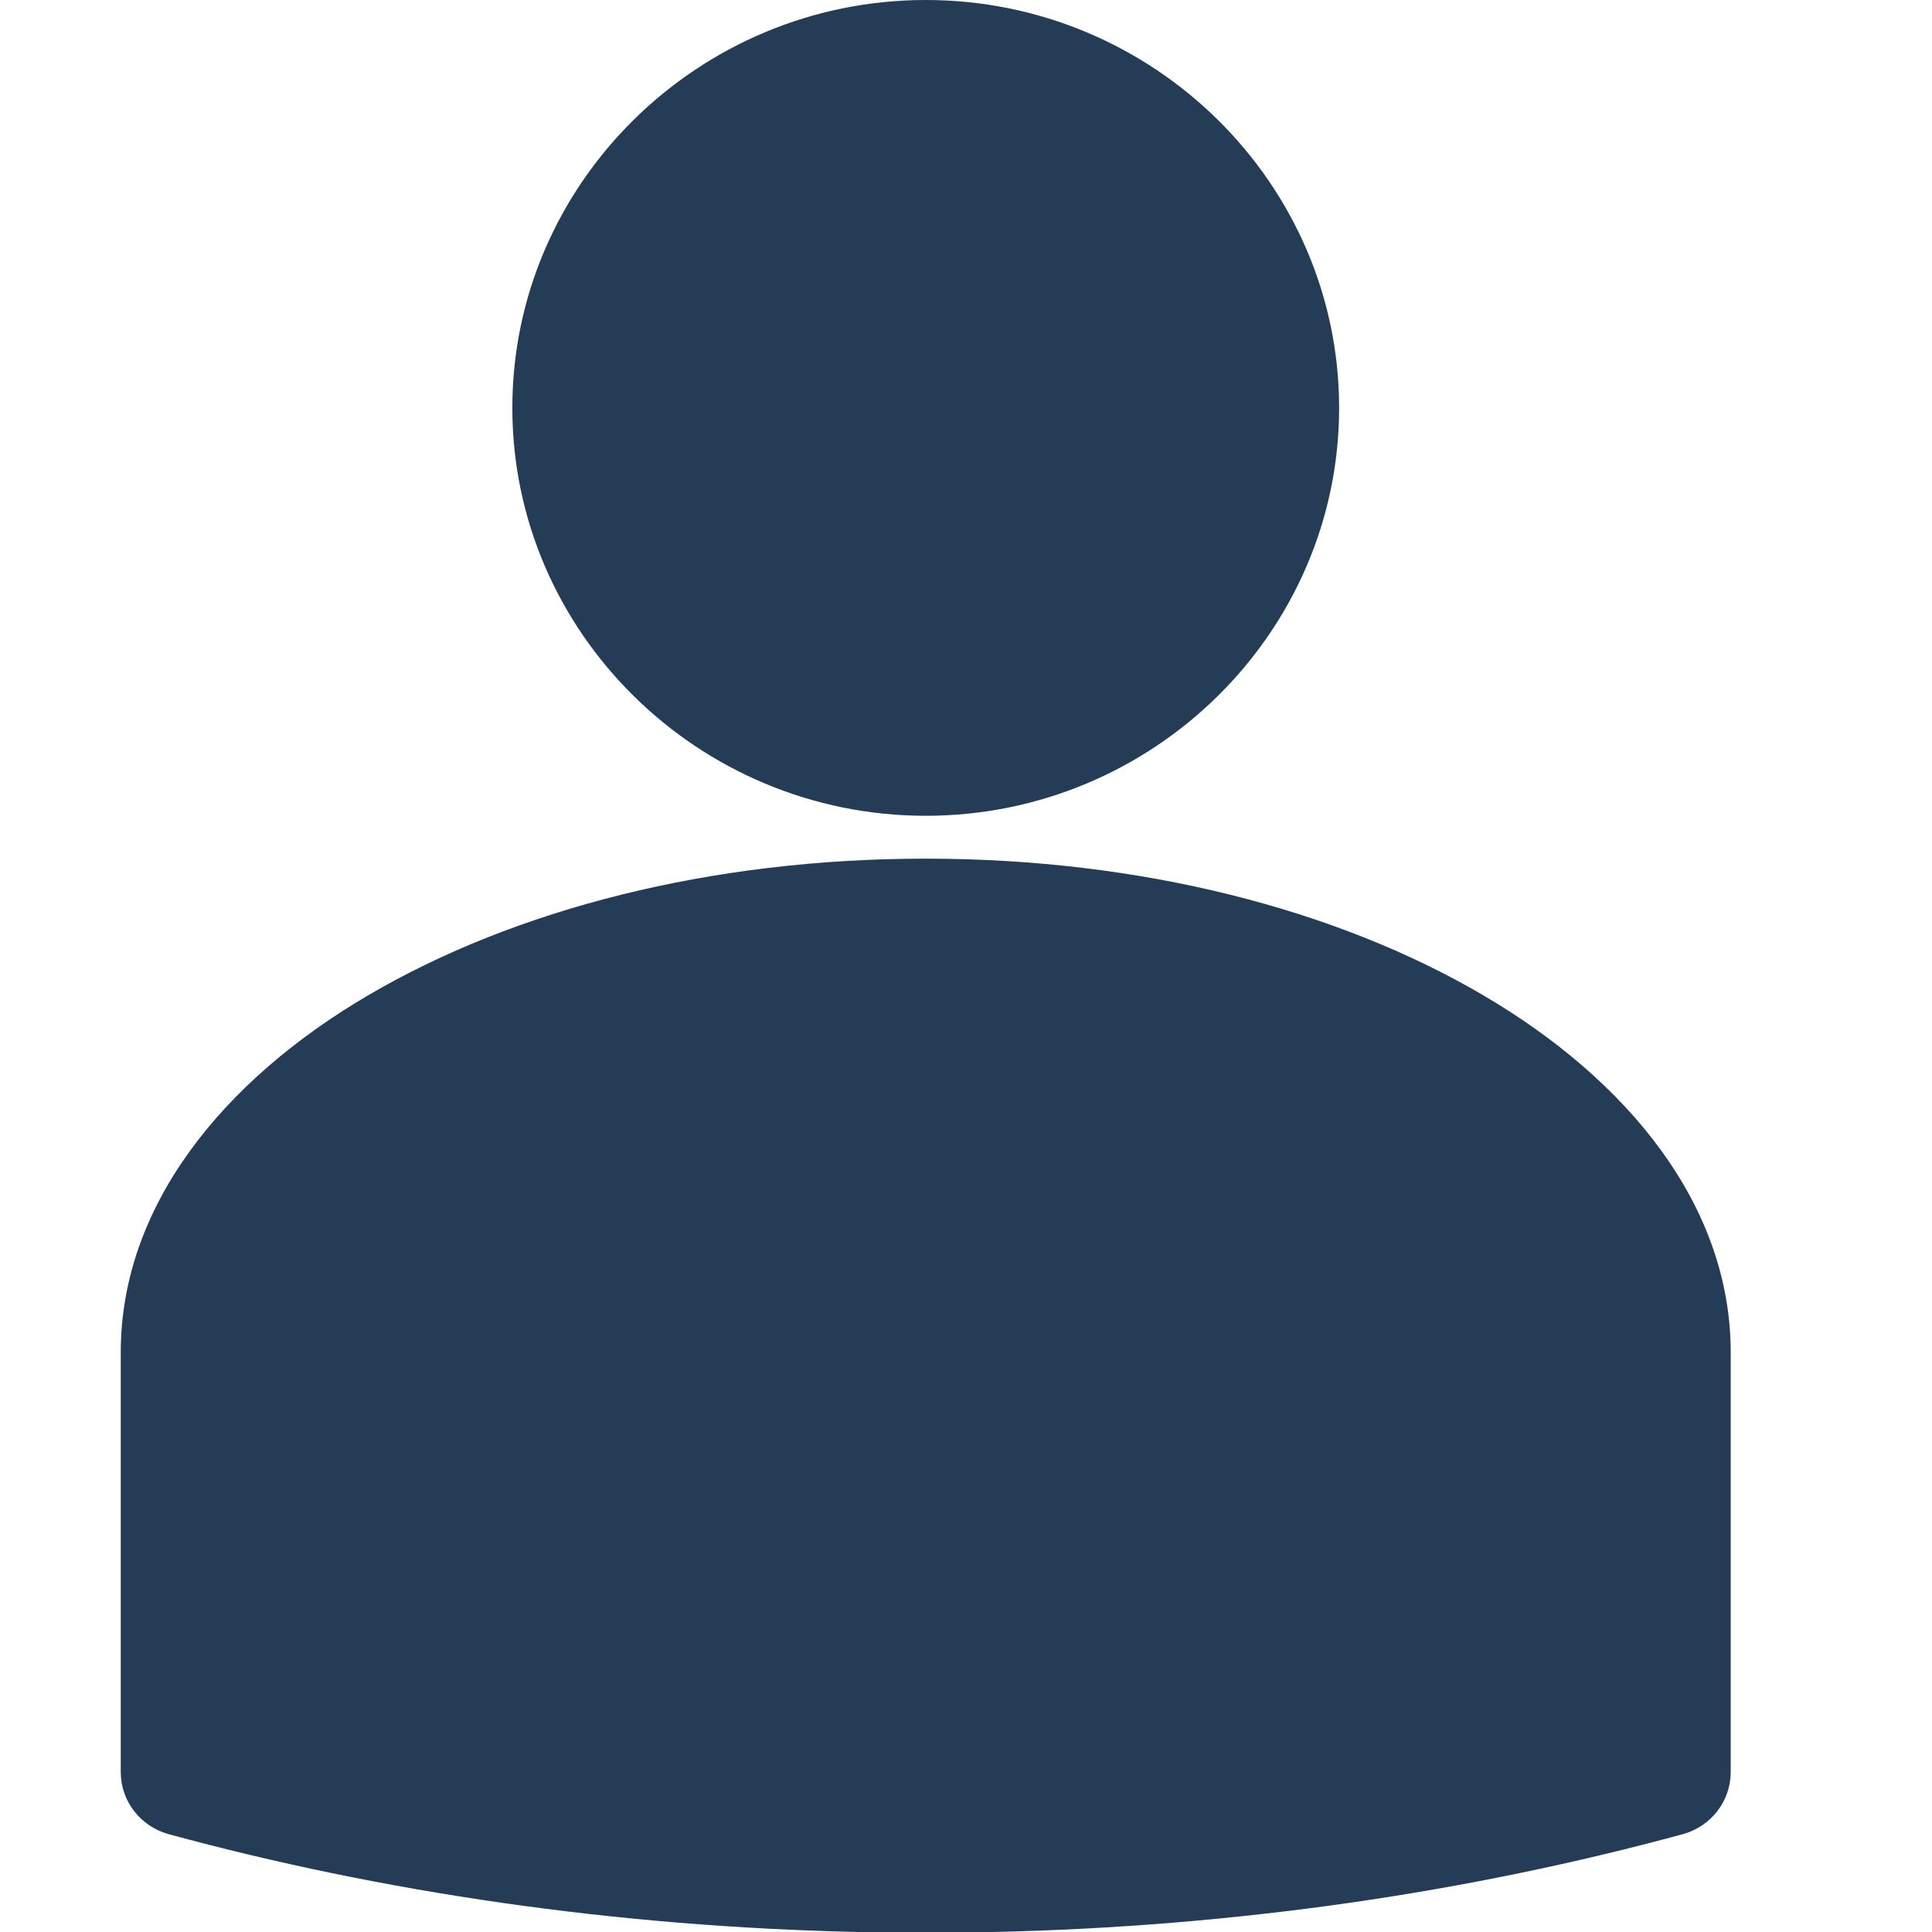 <?xml version="1.0" encoding="UTF-8"?>
<svg width="16px" height="16px" viewBox="0 0 16 16" version="1.1" xmlns="http://www.w3.org/2000/svg" xmlns:xlink="http://www.w3.org/1999/xlink">
    <!-- Generator: Sketch 57.1 (83088) - https://sketch.com -->
    <title>icons/visitors</title>
    <desc>Created with Sketch.</desc>
    <g id="icons/visitors" stroke="none" stroke-width="1" fill="none" fill-rule="evenodd">
        <path d="M7.667,0 C5.782,0 4.243,1.519 4.243,3.378 C4.243,5.237 5.782,6.756 7.667,6.756 C9.551,6.756 11.09,5.237 11.09,3.378 C11.09,1.519 9.551,0 7.667,0 Z M7.667,7.111 C5.882,7.111 4.265,7.531 3.055,8.239 C1.845,8.947 1,9.988 1,11.2 L1,14.678 C1.001,14.916 1.162,15.124 1.394,15.189 C3.165,15.671 5.094,15.956 7.109,16 C7.113,16 7.117,16 7.12,16 L8.213,16 C8.217,16 8.22,16 8.224,16 C10.239,15.956 12.168,15.671 13.939,15.189 C14.171,15.124 14.332,14.916 14.333,14.678 L14.333,11.2 C14.333,9.988 13.488,8.947 12.278,8.239 C11.068,7.531 9.451,7.111 7.667,7.111 Z" fill="#243C56" fill-rule="nonzero"></path>
    </g>
</svg>